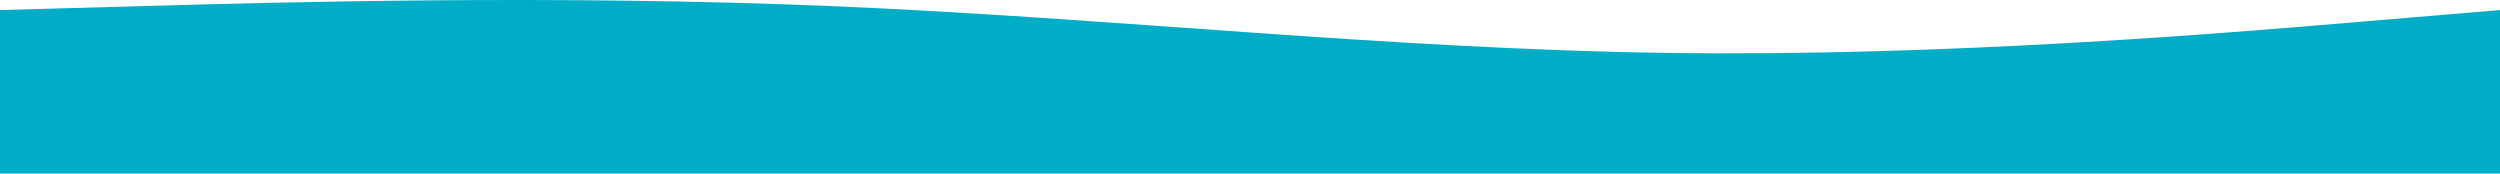 <svg width="1440" height="100" viewBox="0 0 1440 100" fill="none" xmlns="http://www.w3.org/2000/svg">
<path fill-rule="evenodd" clip-rule="evenodd" d="M0 5.797L80.4 3.554C159.6 1.311 320.4 -3.175 480 3.554C639.6 10.283 800.4 28.226 960 30.469C1119.6 32.712 1280.4 19.254 1359.6 12.526L1440 5.797V100H1359.6C1280.4 100 1119.6 100 960 100C800.4 100 639.6 100 480 100C320.4 100 159.6 100 80.4 100H0V5.797Z" fill="#00ADC7"/>
</svg>
